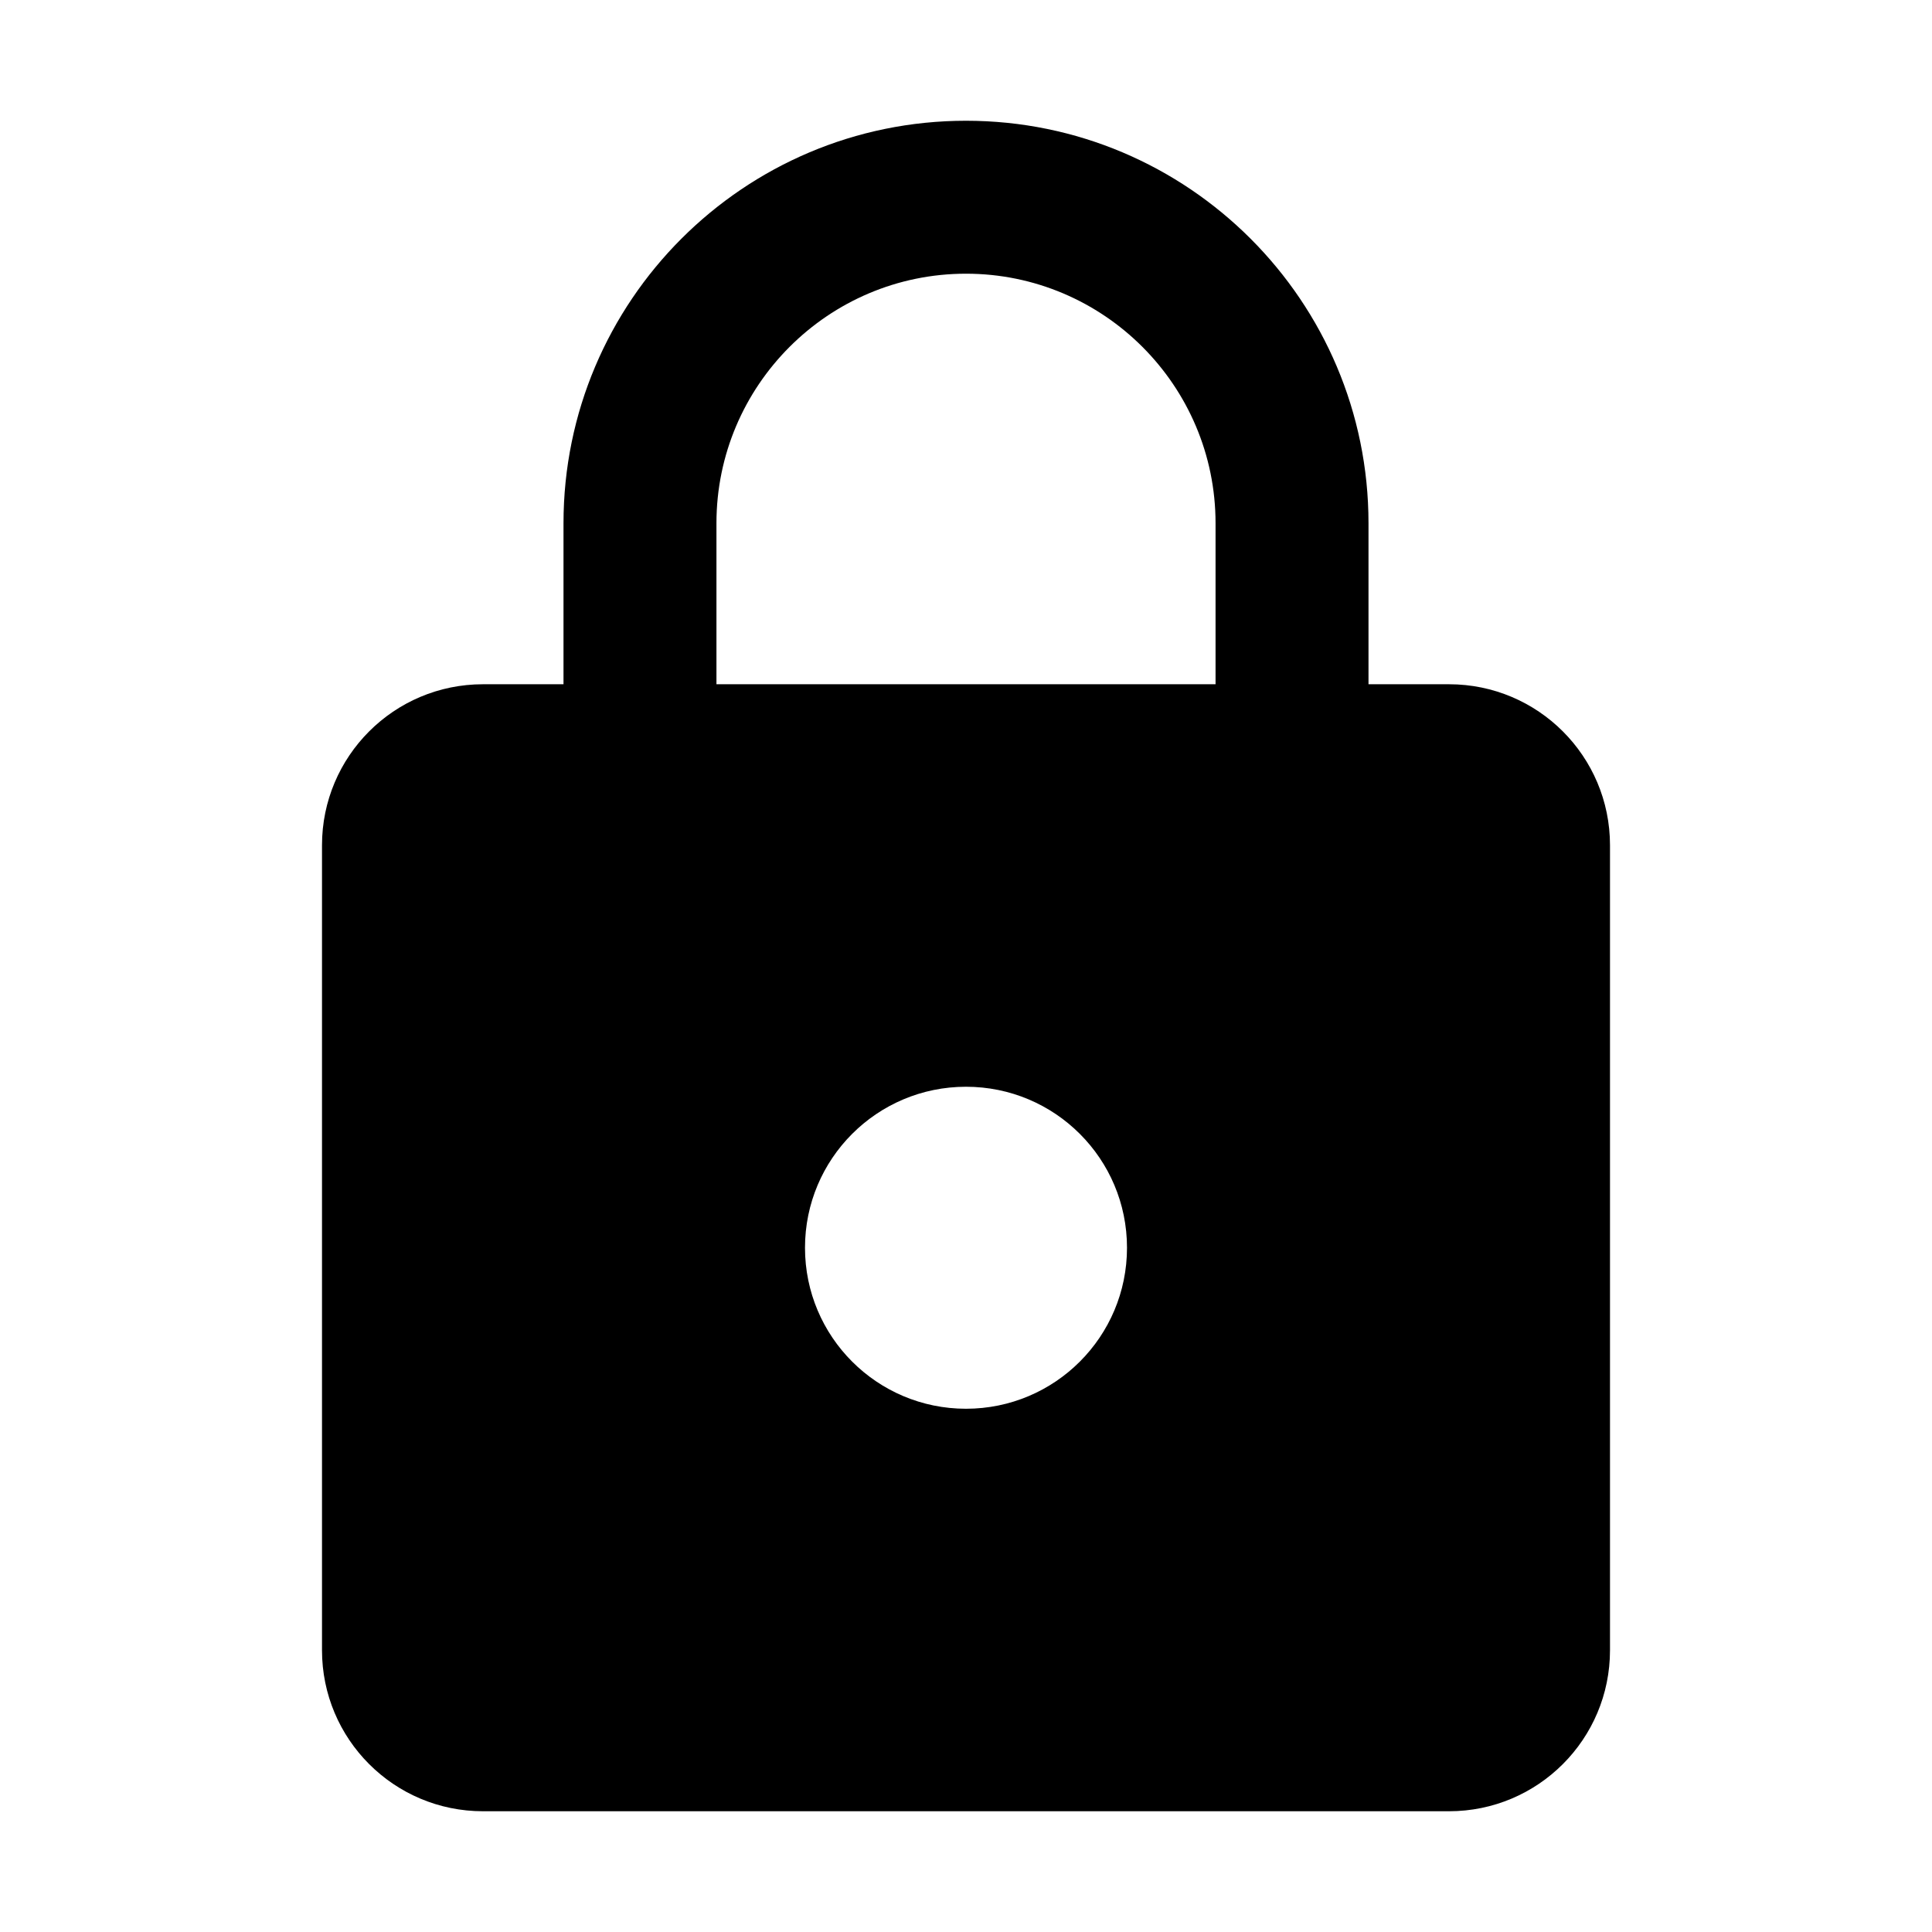 <?xml version="1.0" encoding="UTF-8"?>
<svg width="24px" height="24px" viewBox="0 0 24 24" version="1.1" xmlns="http://www.w3.org/2000/svg" xmlns:xlink="http://www.w3.org/1999/xlink">
    <!-- Generator: Sketch 54.1 (76490) - https://sketchapp.com -->
    <title>Icons/Lock</title>
    <desc>Created with Sketch.</desc>
    <defs>
        <path d="M15.1,8.5 L8.9,8.5 L8.9,6.5 C8.9,4.79 10.29,3.4 12,3.4 C13.71,3.4 15.1,4.79 15.1,6.5 L15.1,8.5 Z M12,17.5 C10.895,17.5 10,16.605 10,15.5 C10,14.395 10.895,13.5 12,13.5 C13.105,13.5 14,14.395 14,15.5 C14,16.605 13.105,17.5 12,17.5 L12,17.5 Z M18,8.5 L17,8.5 L17,6.5 C17,3.74 14.76,1.5 12,1.5 C9.24,1.5 7,3.74 7,6.5 L7,8.5 L6,8.5 C4.895,8.5 4,9.395 4,10.5 L4,20.5 C4,21.605 4.895,22.5 6,22.5 L18,22.5 C19.105,22.5 20,21.605 20,20.5 L20,10.5 C20,9.395 19.105,8.5 18,8.5 L18,8.5 Z" id="path-1"></path>
    </defs>
    <g id="Icons/Lock" stroke="none" stroke-width="1" fill="none" fill-rule="evenodd">
        <mask id="mask-2" fill="white">
            <use xlink:href="#path-1"></use>
        </mask>
        <use id="Mask" fill="#000000" xlink:href="#path-1"></use>
    </g>
</svg>